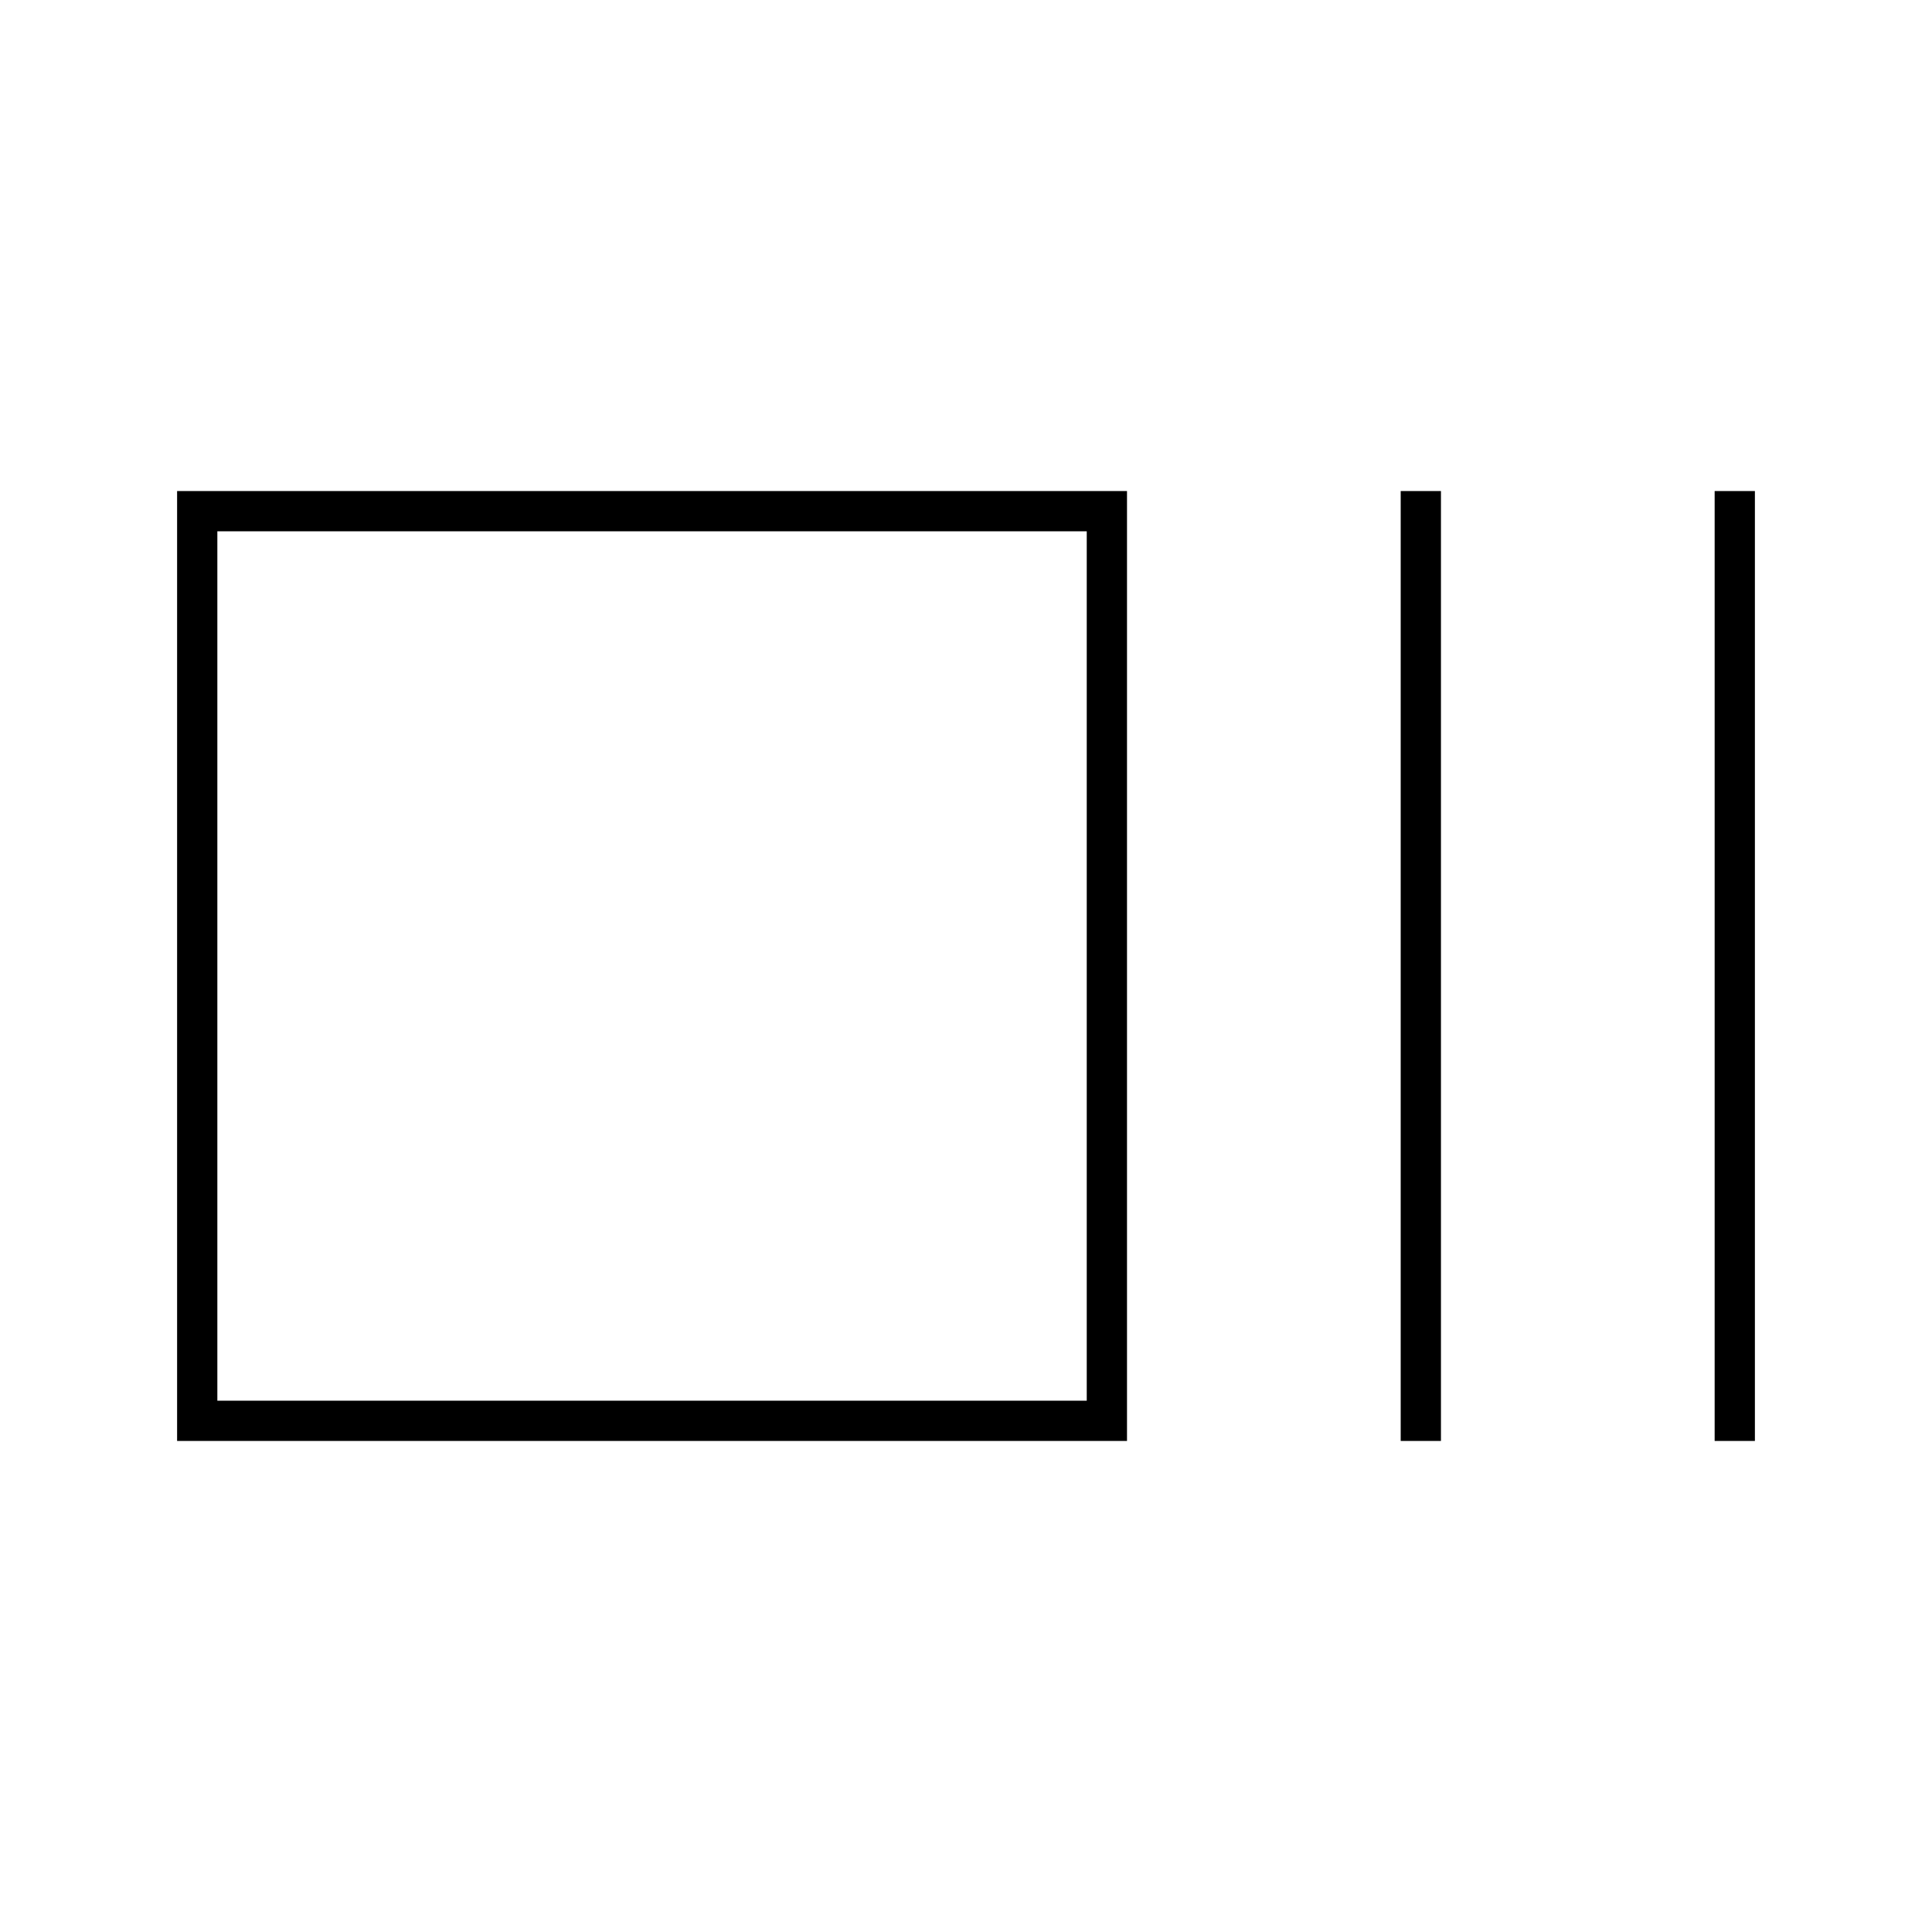 <svg xmlns="http://www.w3.org/2000/svg" height="20" viewBox="0 -960 960 960" width="20"><path d="M88-244v-472h472v472H88Zm20-20h432v-432H108v432Zm588 20v-472h20v472h-20Zm156 0v-472h20v472h-20Zm-744-20v-432 432Z"/></svg>